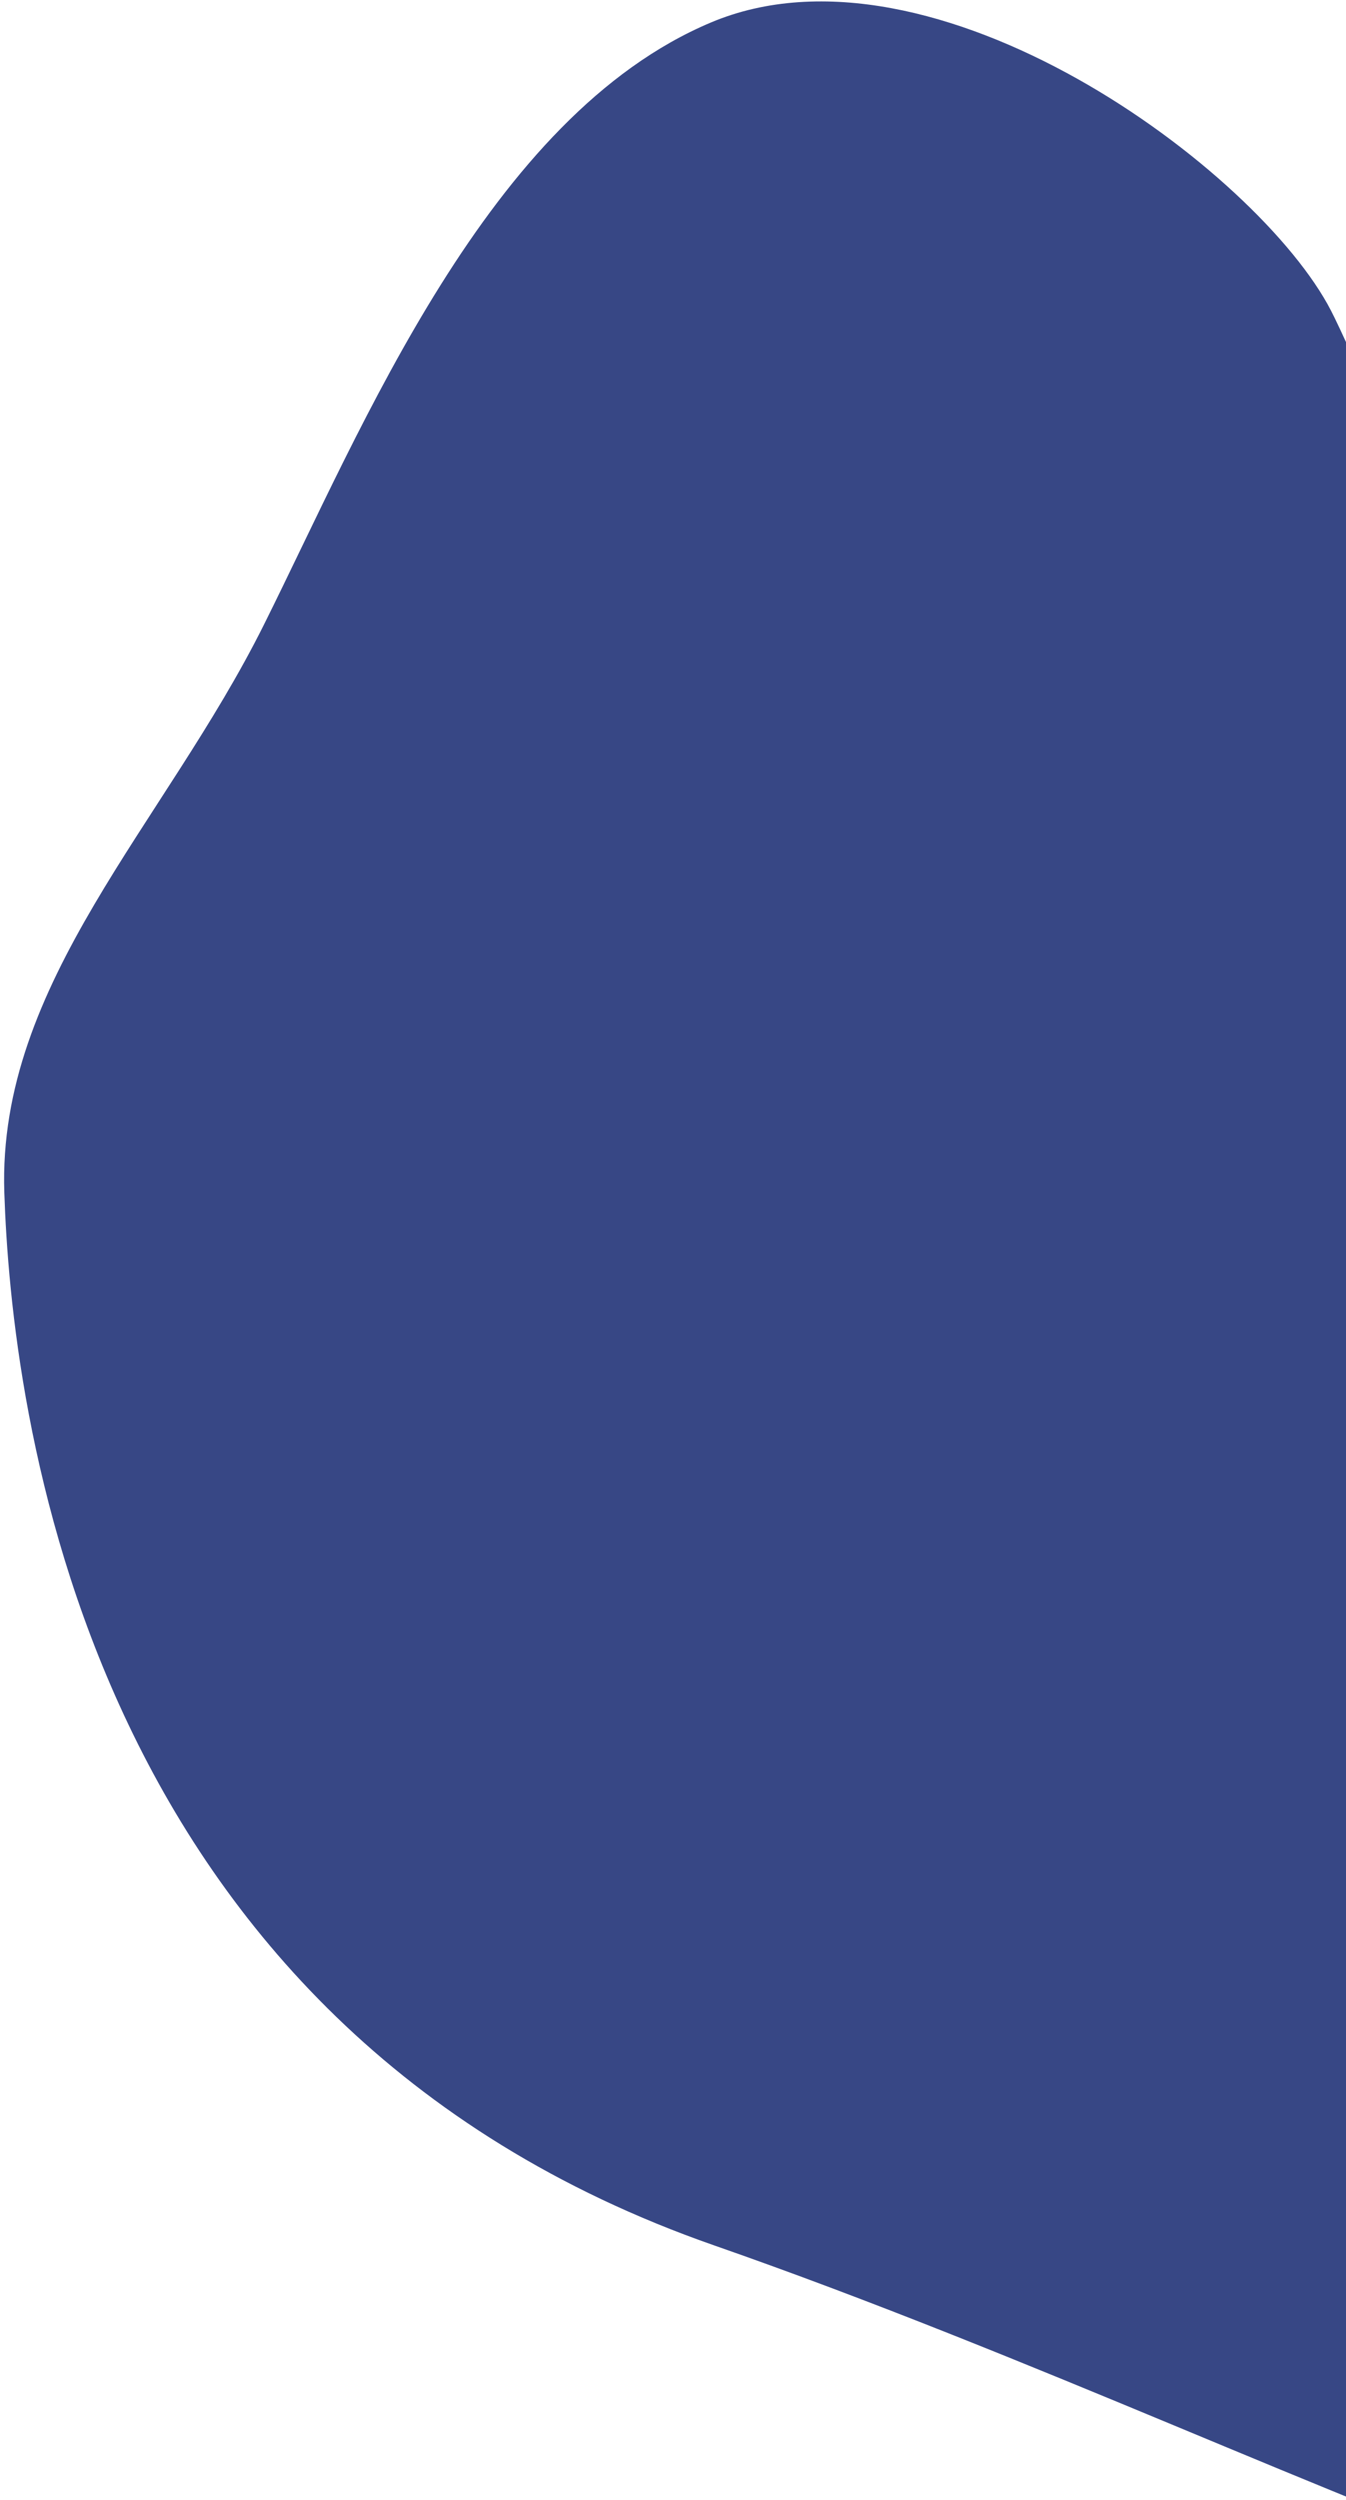 <?xml version="1.0" encoding="UTF-8"?>
<svg width="285px" height="529px" viewBox="0 0 285 529" version="1.1" xmlns="http://www.w3.org/2000/svg" xmlns:xlink="http://www.w3.org/1999/xlink">
    <!-- Generator: Sketch 52.6 (67491) - http://www.bohemiancoding.com/sketch -->
    <title>Path 7</title>
    <desc>Created with Sketch.</desc>
    <g id="Pages" stroke="none" stroke-width="1" fill="none" fill-rule="evenodd">
        <g id="06-Course" transform="translate(-1635, -1517)" fill="#374785">
            <g id="Topics" transform="translate(-59, 952)">
                <path d="M1964.36,575.413 C1913.241,576.174 1864.183,626.88 1828.845,658.131 C1793.506,689.381 1748.186,707.15 1732.911,748.898 C1717.636,790.646 1681.726,917.926 1788.818,1011.758 C1895.909,1105.59 1981.035,1221.9 2026.141,1175.906 C2071.248,1129.913 2066.355,714.409 2063.265,681.128 C2060.175,647.848 2015.48,574.652 1964.36,575.413 Z" id="Path-7" transform="translate(1889.903, 880.845) rotate(-22) translate(-1889.903, -880.845) "></path>
            </g>
        </g>
    </g>
</svg>